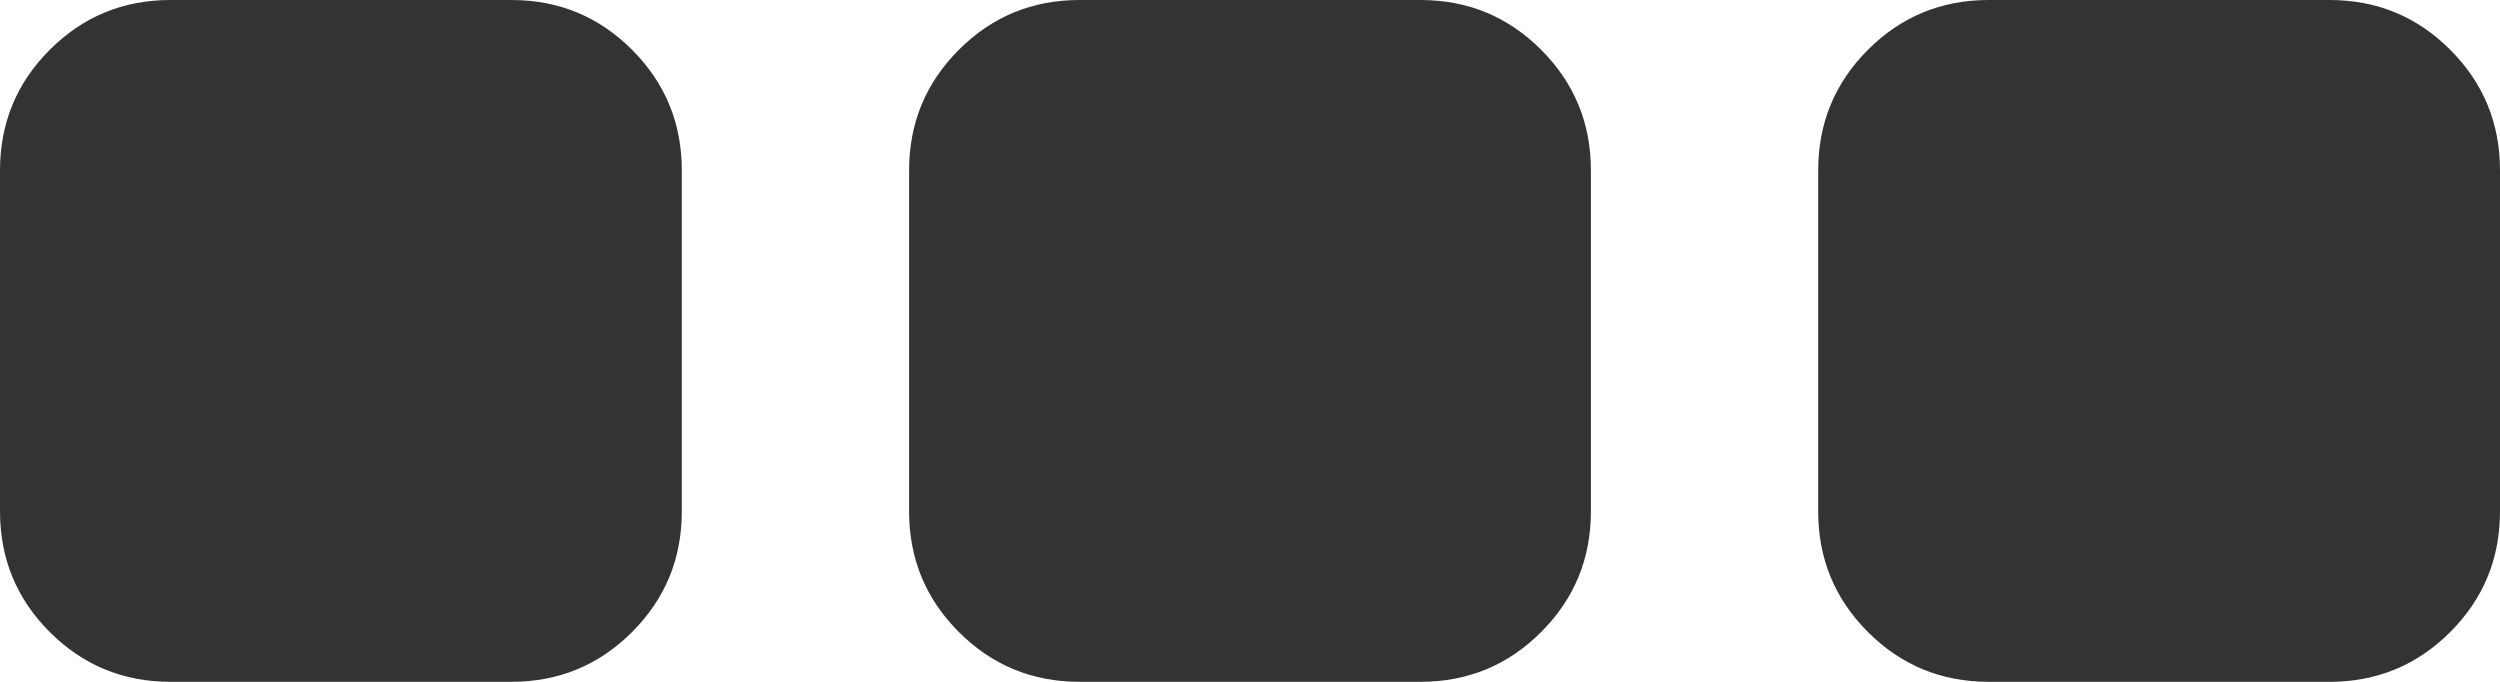 ﻿<?xml version="1.0" encoding="utf-8"?>
<svg version="1.1" xmlns:xlink="http://www.w3.org/1999/xlink" width="11px" height="3px" xmlns="http://www.w3.org/2000/svg">
  <g transform="matrix(1 0 0 1 -1383 -91 )">
    <path d="M 2.781 0.219  C 2.927 0.365  3 0.542  3 0.75  L 3 2.25  C 3 2.458  2.927 2.635  2.781 2.781  C 2.635 2.927  2.458 3  2.25 3  L 0.75 3  C 0.542 3  0.365 2.927  0.219 2.781  C 0.073 2.635  0 2.458  0 2.25  L 0 0.75  C 0 0.542  0.073 0.365  0.219 0.219  C 0.365 0.073  0.542 0  0.75 0  L 2.25 0  C 2.458 0  2.635 0.073  2.781 0.219  Z M 6.781 0.219  C 6.927 0.365  7 0.542  7 0.75  L 7 2.25  C 7 2.458  6.927 2.635  6.781 2.781  C 6.635 2.927  6.458 3  6.25 3  L 4.75 3  C 4.542 3  4.365 2.927  4.219 2.781  C 4.073 2.635  4 2.458  4 2.25  L 4 0.75  C 4 0.542  4.073 0.365  4.219 0.219  C 4.365 0.073  4.542 0  4.75 0  L 6.25 0  C 6.458 0  6.635 0.073  6.781 0.219  Z M 10.781 0.219  C 10.927 0.365  11 0.542  11 0.75  L 11 2.25  C 11 2.458  10.927 2.635  10.781 2.781  C 10.635 2.927  10.458 3  10.25 3  L 8.75 3  C 8.542 3  8.365 2.927  8.219 2.781  C 8.073 2.635  8 2.458  8 2.25  L 8 0.75  C 8 0.542  8.073 0.365  8.219 0.219  C 8.365 0.073  8.542 0  8.75 0  L 10.25 0  C 10.458 0  10.635 0.073  10.781 0.219  Z " fill-rule="nonzero" fill="#333333" stroke="none" transform="matrix(1 0 0 1 1383 91 )" />
  </g>
</svg>